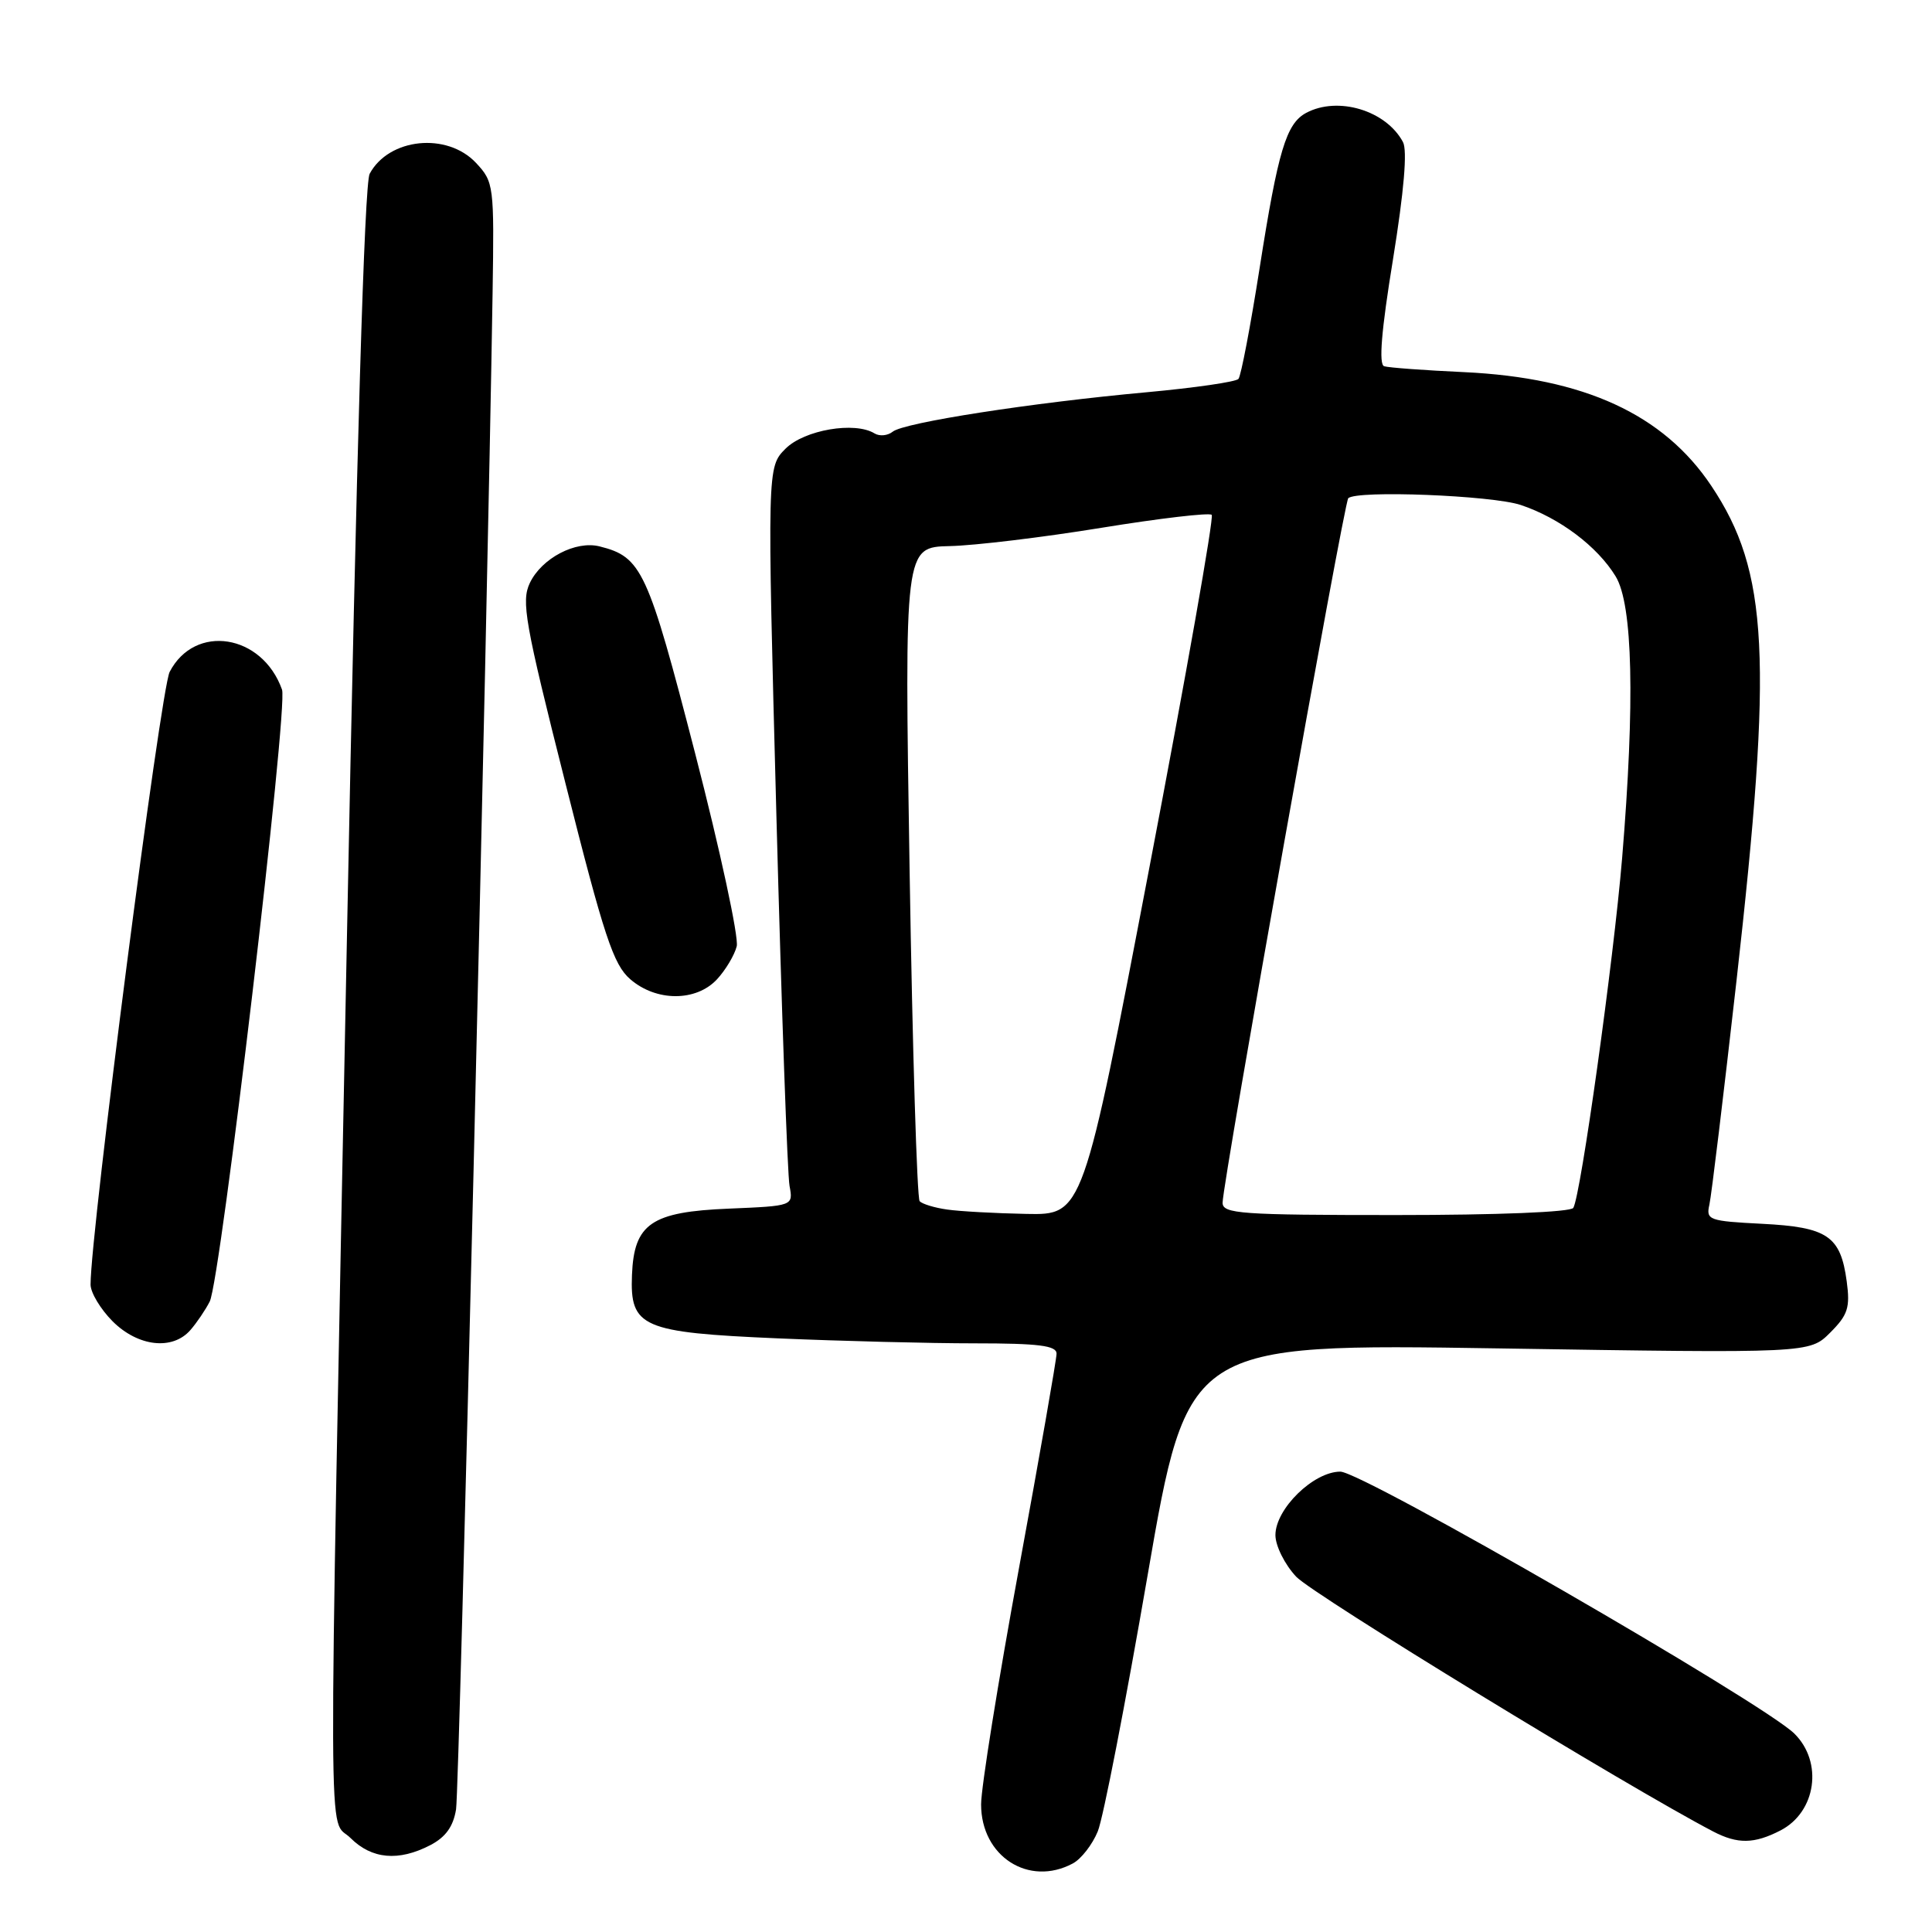 <?xml version="1.0" encoding="UTF-8" standalone="no"?>
<!DOCTYPE svg PUBLIC "-//W3C//DTD SVG 1.1//EN" "http://www.w3.org/Graphics/SVG/1.1/DTD/svg11.dtd" >
<svg xmlns="http://www.w3.org/2000/svg" xmlns:xlink="http://www.w3.org/1999/xlink" version="1.1" viewBox="0 0 256 256">
 <g >
 <path fill="currentColor"
d=" M 142.15 246.92 C 143.26 246.33 144.75 244.41 145.46 242.67 C 146.18 240.93 149.14 225.67 152.06 208.76 C 157.37 178.03 157.37 178.03 198.57 178.67 C 239.77 179.32 239.77 179.32 242.51 176.58 C 244.85 174.24 245.17 173.27 244.70 169.79 C 243.89 163.77 242.16 162.60 233.49 162.16 C 226.45 161.80 226.04 161.66 226.50 159.64 C 226.77 158.46 228.38 145.12 230.09 130.00 C 234.93 87.09 234.35 75.74 226.76 64.38 C 220.42 54.89 209.90 50.06 194.00 49.31 C 188.78 49.07 184.01 48.72 183.41 48.53 C 182.67 48.30 183.03 43.84 184.58 34.36 C 186.04 25.32 186.50 19.94 185.90 18.82 C 183.66 14.63 177.28 12.71 173.07 14.96 C 170.43 16.38 169.35 19.96 166.91 35.50 C 165.70 43.20 164.44 49.82 164.10 50.21 C 163.76 50.60 158.31 51.39 151.99 51.97 C 136.65 53.37 119.78 55.99 118.29 57.20 C 117.63 57.73 116.55 57.84 115.88 57.43 C 113.27 55.82 106.58 56.96 104.09 59.45 C 101.65 61.90 101.65 61.90 102.88 108.20 C 103.56 133.66 104.34 155.69 104.62 157.15 C 105.11 159.79 105.11 159.79 96.58 160.15 C 86.30 160.57 84.01 162.14 83.74 168.94 C 83.46 175.87 85.04 176.56 103.07 177.34 C 111.46 177.70 123.20 178.00 129.16 178.00 C 137.62 178.00 140.00 178.30 140.00 179.36 C 140.00 180.10 137.75 192.95 135.00 207.90 C 132.25 222.86 130.00 236.89 130.00 239.09 C 130.00 245.98 136.31 250.04 142.15 246.92 Z  M 57.00 244.50 C 59.05 243.44 60.06 242.03 60.43 239.75 C 60.87 236.99 64.57 83.41 65.27 38.84 C 65.49 24.56 65.44 24.12 63.08 21.59 C 59.24 17.49 51.53 18.28 48.98 23.03 C 48.29 24.32 47.24 59.68 45.98 123.76 C 43.47 250.86 43.43 240.52 46.45 243.55 C 49.26 246.35 52.81 246.67 57.00 244.50 Z  M 235.93 242.54 C 240.66 240.09 241.60 233.48 237.75 229.70 C 233.58 225.62 180.52 195.00 177.60 195.00 C 174.05 195.00 169.00 199.93 169.00 203.41 C 169.00 204.82 170.23 207.30 171.75 208.92 C 173.92 211.26 215.62 236.74 227.00 242.68 C 230.24 244.37 232.44 244.34 235.93 242.54 Z  M 25.22 176.25 C 26.06 175.29 27.22 173.58 27.79 172.46 C 29.23 169.67 38.20 93.72 37.37 91.38 C 34.75 84.00 25.82 82.59 22.48 89.03 C 21.29 91.35 12.00 163.25 12.00 170.21 C 12.00 171.28 13.32 173.47 14.92 175.08 C 18.29 178.44 22.85 178.96 25.22 176.25 Z  M 95.00 129.77 C 96.14 128.54 97.32 126.57 97.62 125.39 C 97.91 124.21 95.44 112.73 92.12 99.87 C 85.83 75.51 85.04 73.80 79.45 72.40 C 76.28 71.60 71.78 73.96 70.21 77.24 C 69.05 79.67 69.54 82.48 74.91 103.73 C 80.04 124.09 81.28 127.82 83.51 129.75 C 86.96 132.74 92.23 132.74 95.00 129.77 Z  M 125.50 160.27 C 123.85 160.04 122.21 159.54 121.86 159.17 C 121.51 158.80 120.91 139.15 120.53 115.50 C 119.84 72.50 119.84 72.50 125.85 72.36 C 129.15 72.29 138.19 71.20 145.92 69.94 C 153.66 68.68 160.24 67.91 160.56 68.22 C 160.87 68.54 157.16 89.54 152.31 114.90 C 143.50 161.00 143.50 161.00 136.00 160.85 C 131.88 160.77 127.15 160.51 125.50 160.27 Z  M 162.00 159.37 C 162.00 156.73 178.08 66.59 178.65 66.02 C 179.74 64.93 197.68 65.64 201.50 66.91 C 206.65 68.63 211.66 72.40 214.08 76.37 C 216.36 80.10 216.65 93.01 214.94 113.70 C 213.81 127.28 209.46 158.44 208.47 160.05 C 208.13 160.61 198.43 161.00 184.94 161.00 C 164.38 161.00 162.00 160.83 162.00 159.37 Z "/>
</g>
</svg>